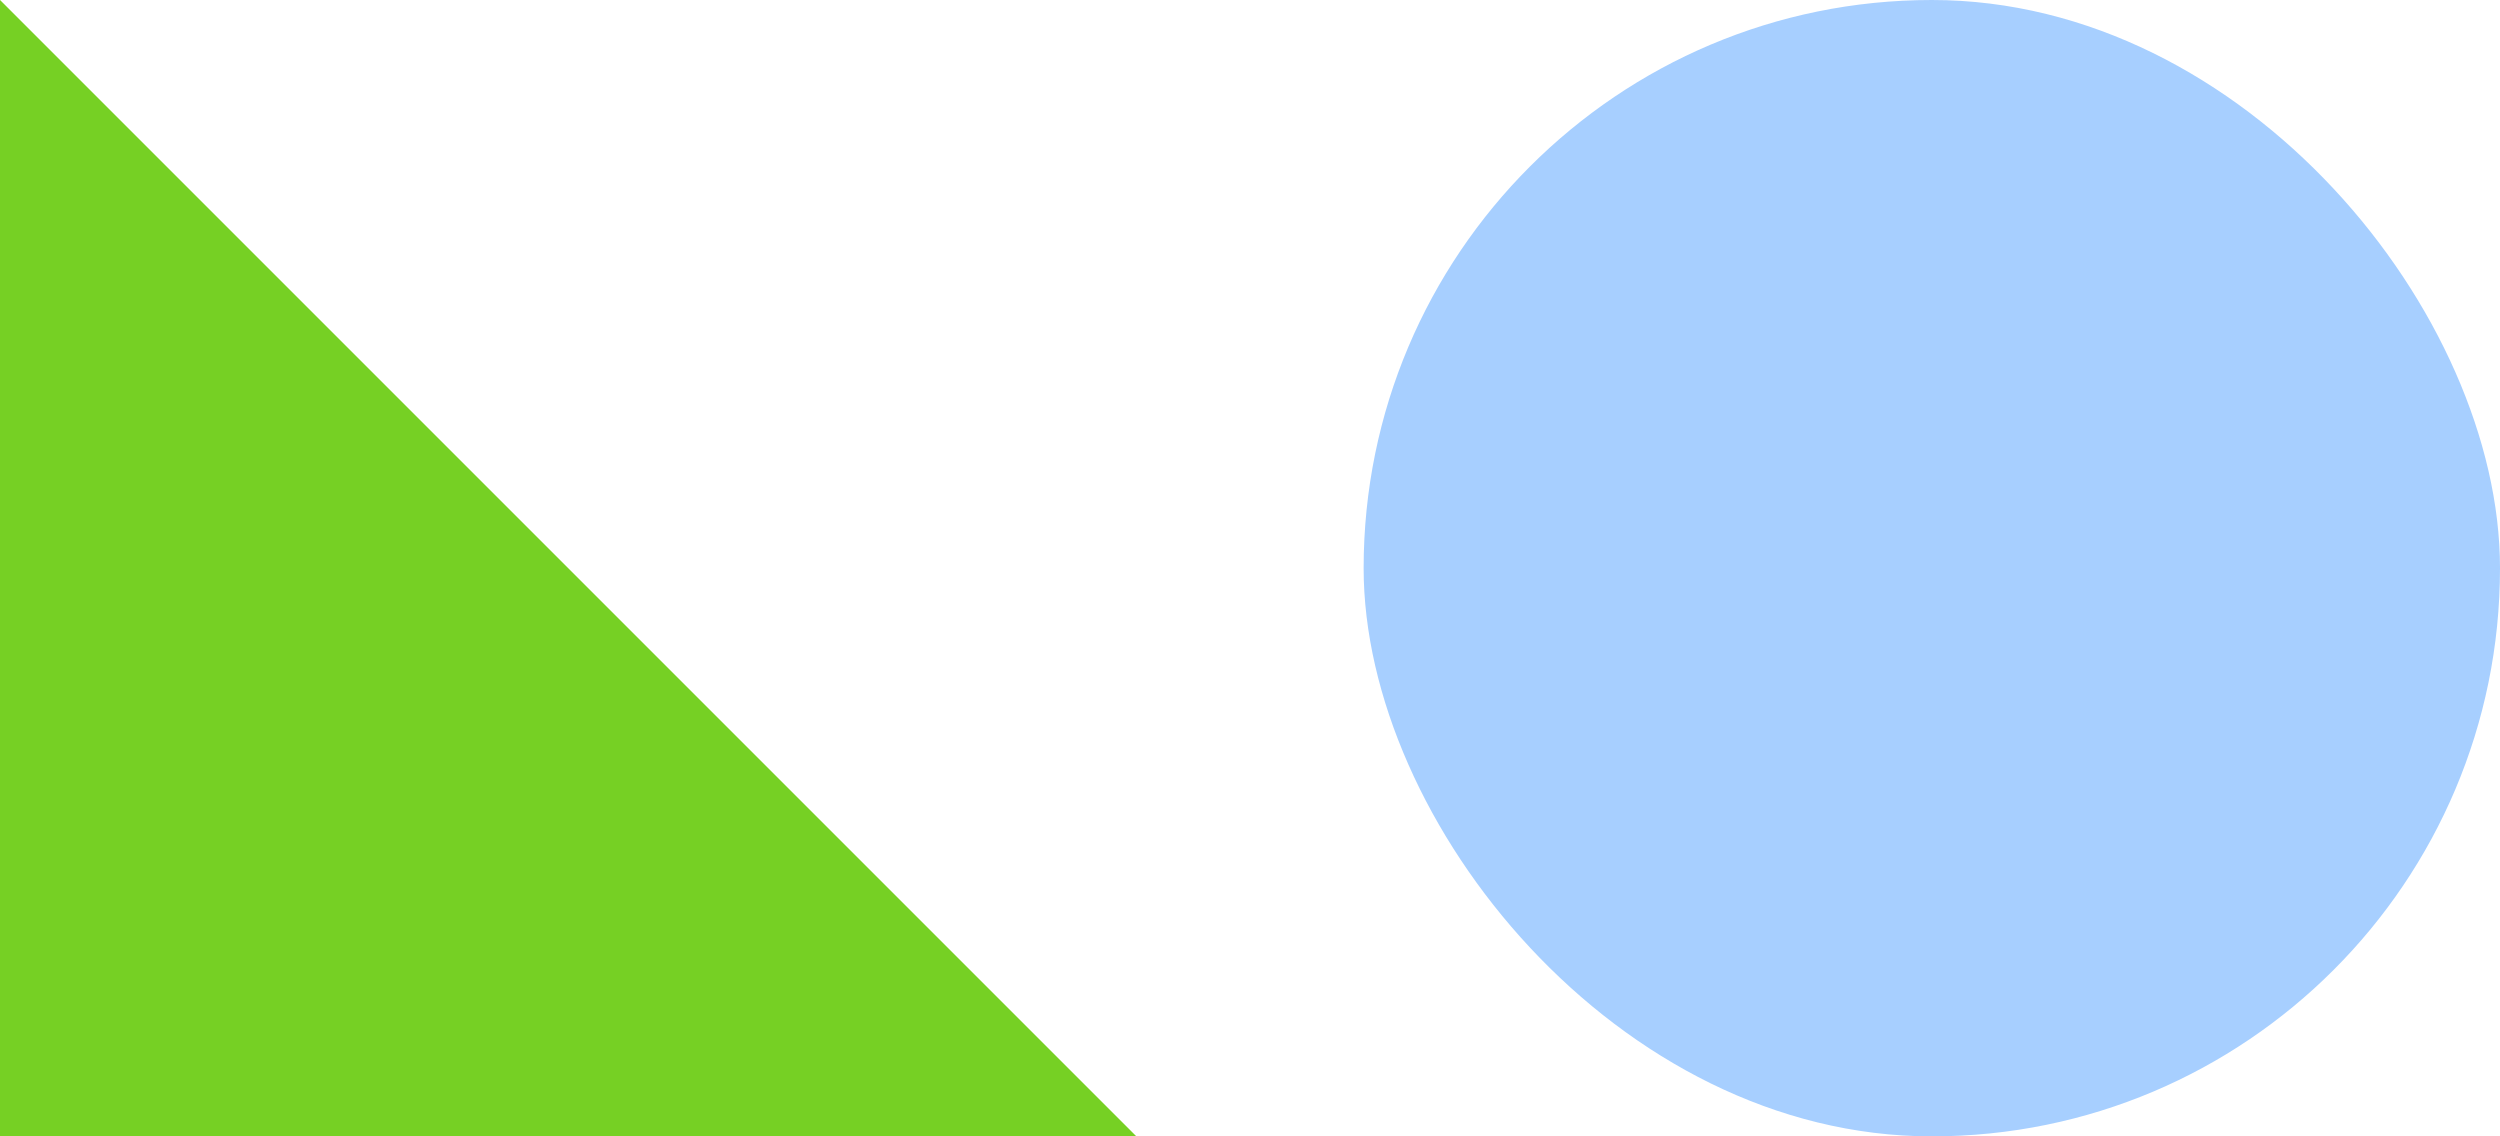 <svg width="55" height="25" viewBox="0 0 55 25" fill="none" xmlns="http://www.w3.org/2000/svg">
<path d="M0 25L-1.09278e-06 0L25 25L0 25Z" fill="#76D024"/>
<rect x="30" width="25" height="25" rx="12.5" fill="#A7CFFF"/>
</svg>
